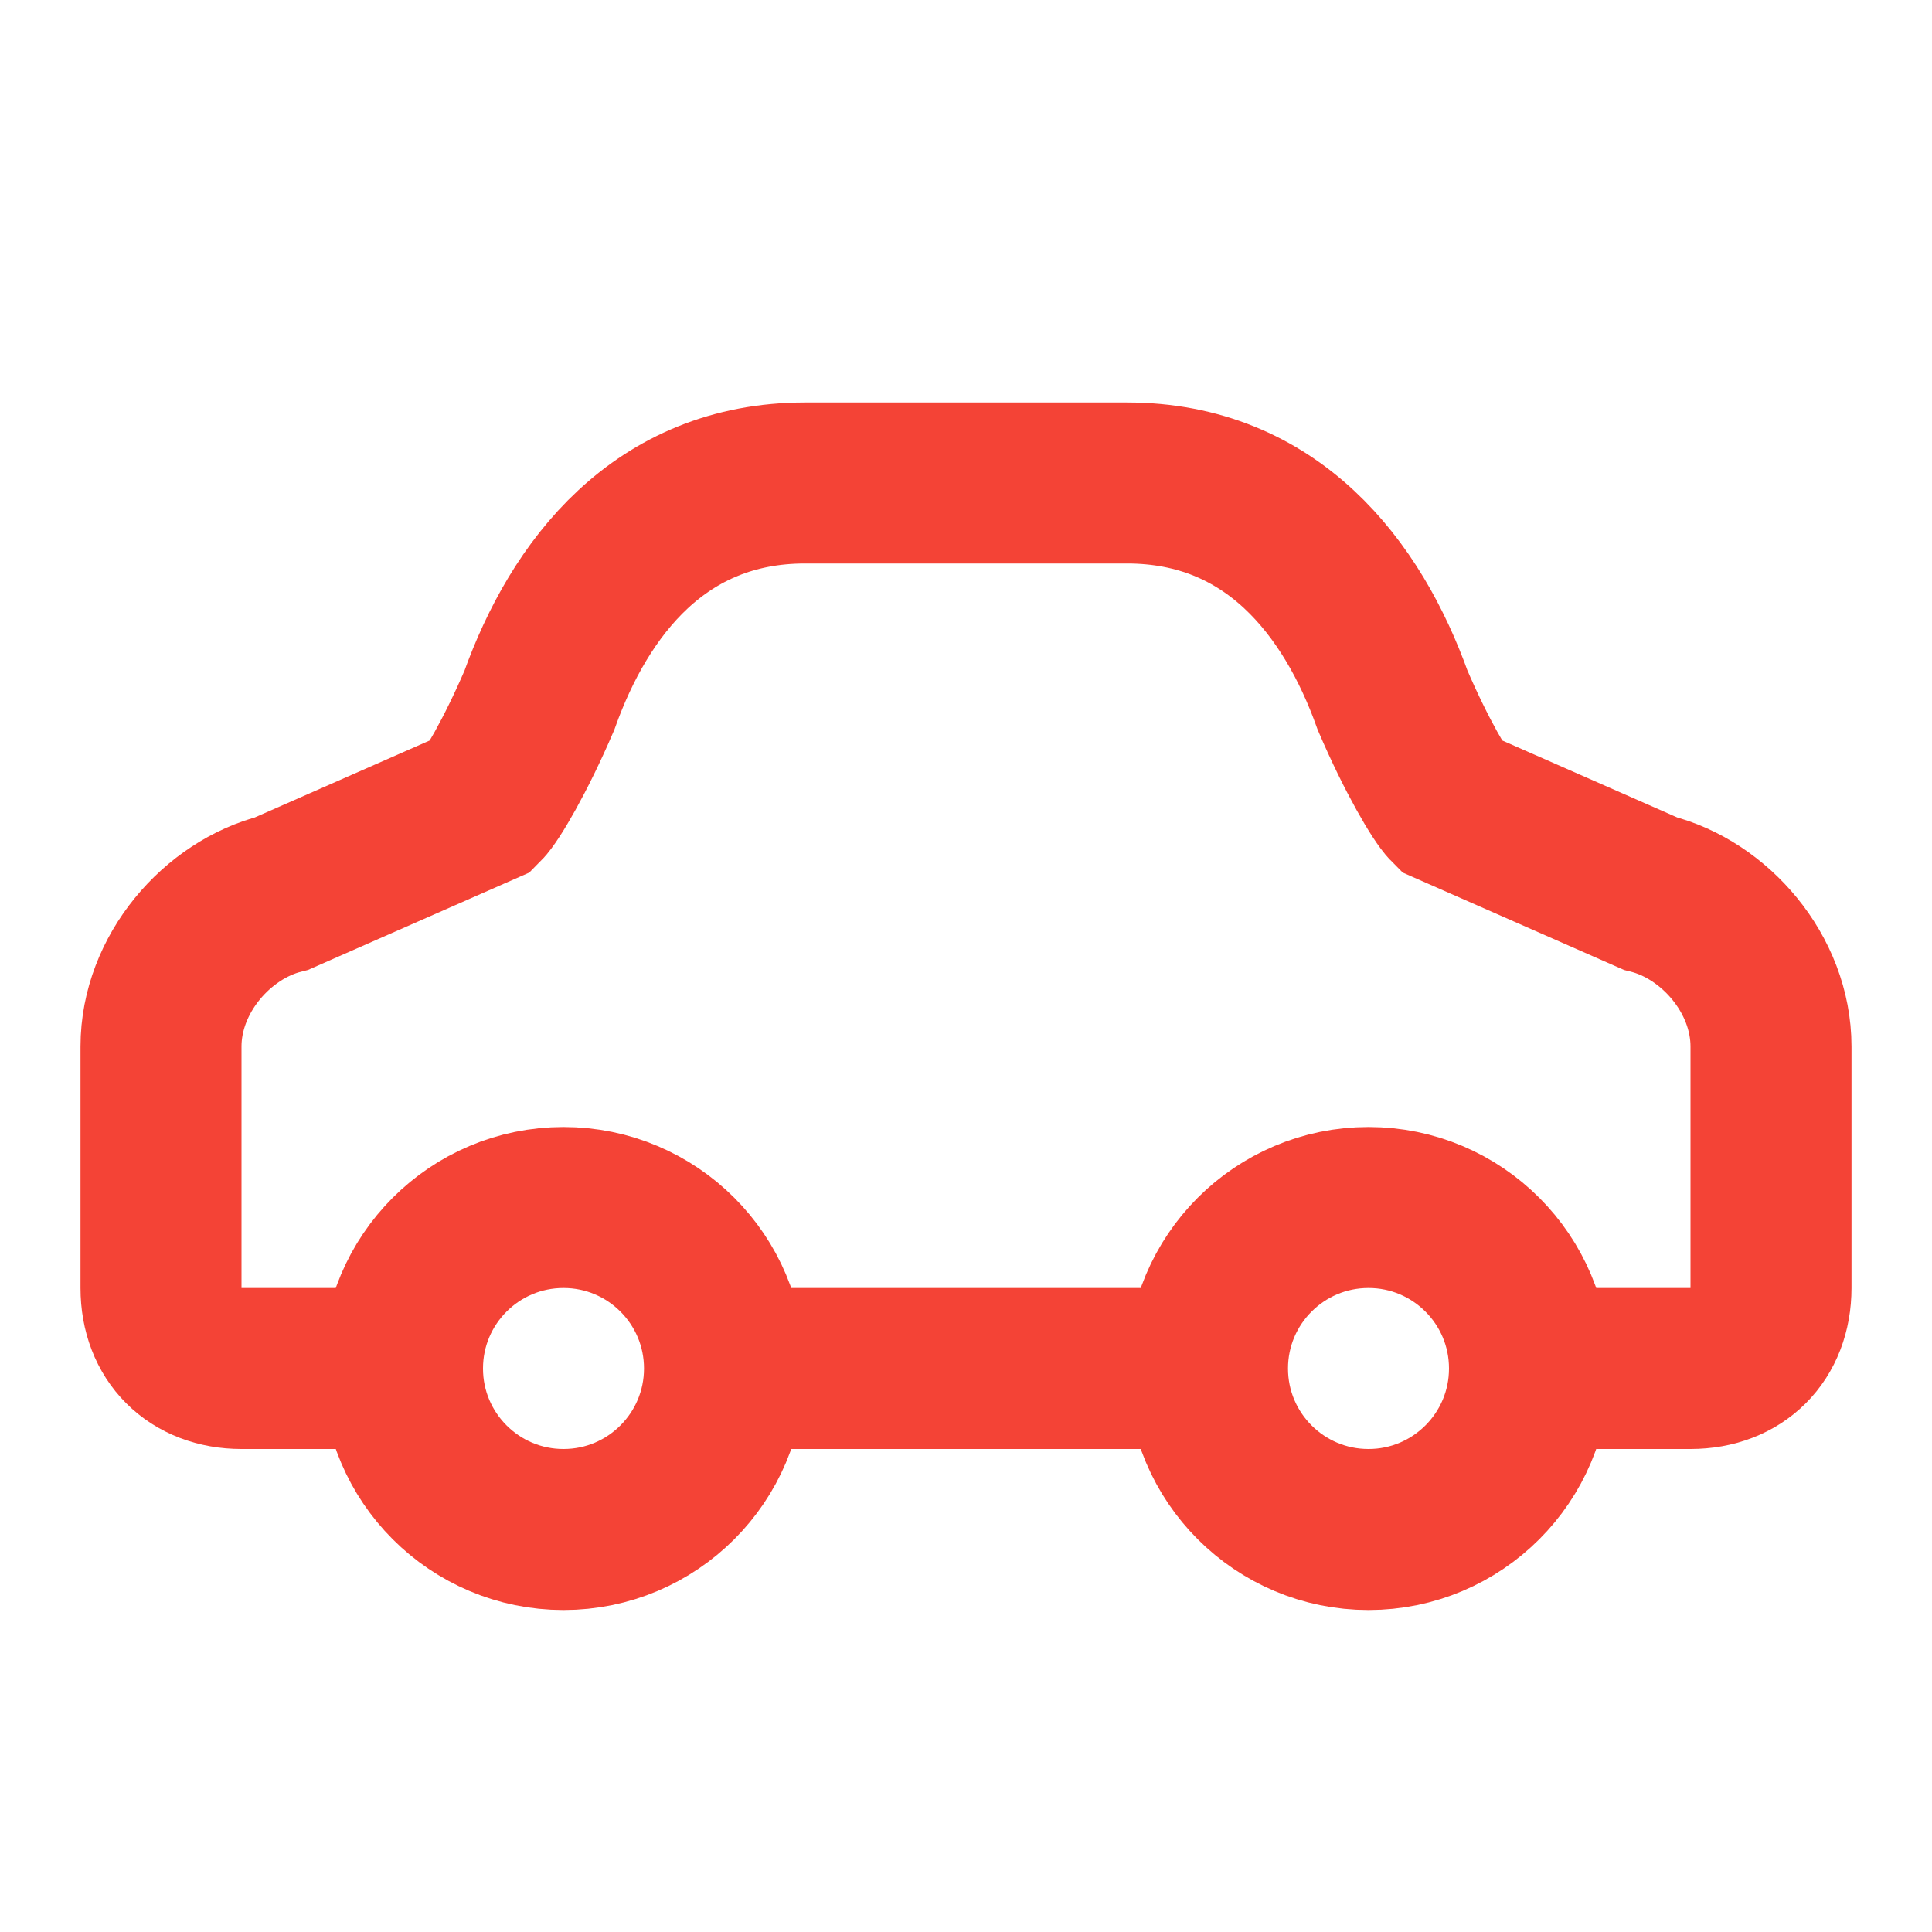 <svg viewBox="0 0 24 24" fill="none" stroke="#f44336" stroke-width="2">
  <path d="M19 17h2c.6 0 1-.4 1-1v-3c0-.9-.7-1.7-1.5-1.9L18 10c-.1-.1-.4-.6-.7-1.3C16.8 7.3 15.8 6 14 6H10c-1.8 0-2.8 1.3-3.3 2.7-.3.7-.6 1.2-.7 1.3l-2.5 1.1C2.7 11.3 2 12.1 2 13v3c0 .6.4 1 1 1h2"/>
  <circle cx="7" cy="17" r="2"/>
  <path d="M9 17h6"/>
  <circle cx="17" cy="17" r="2"/>
</svg>